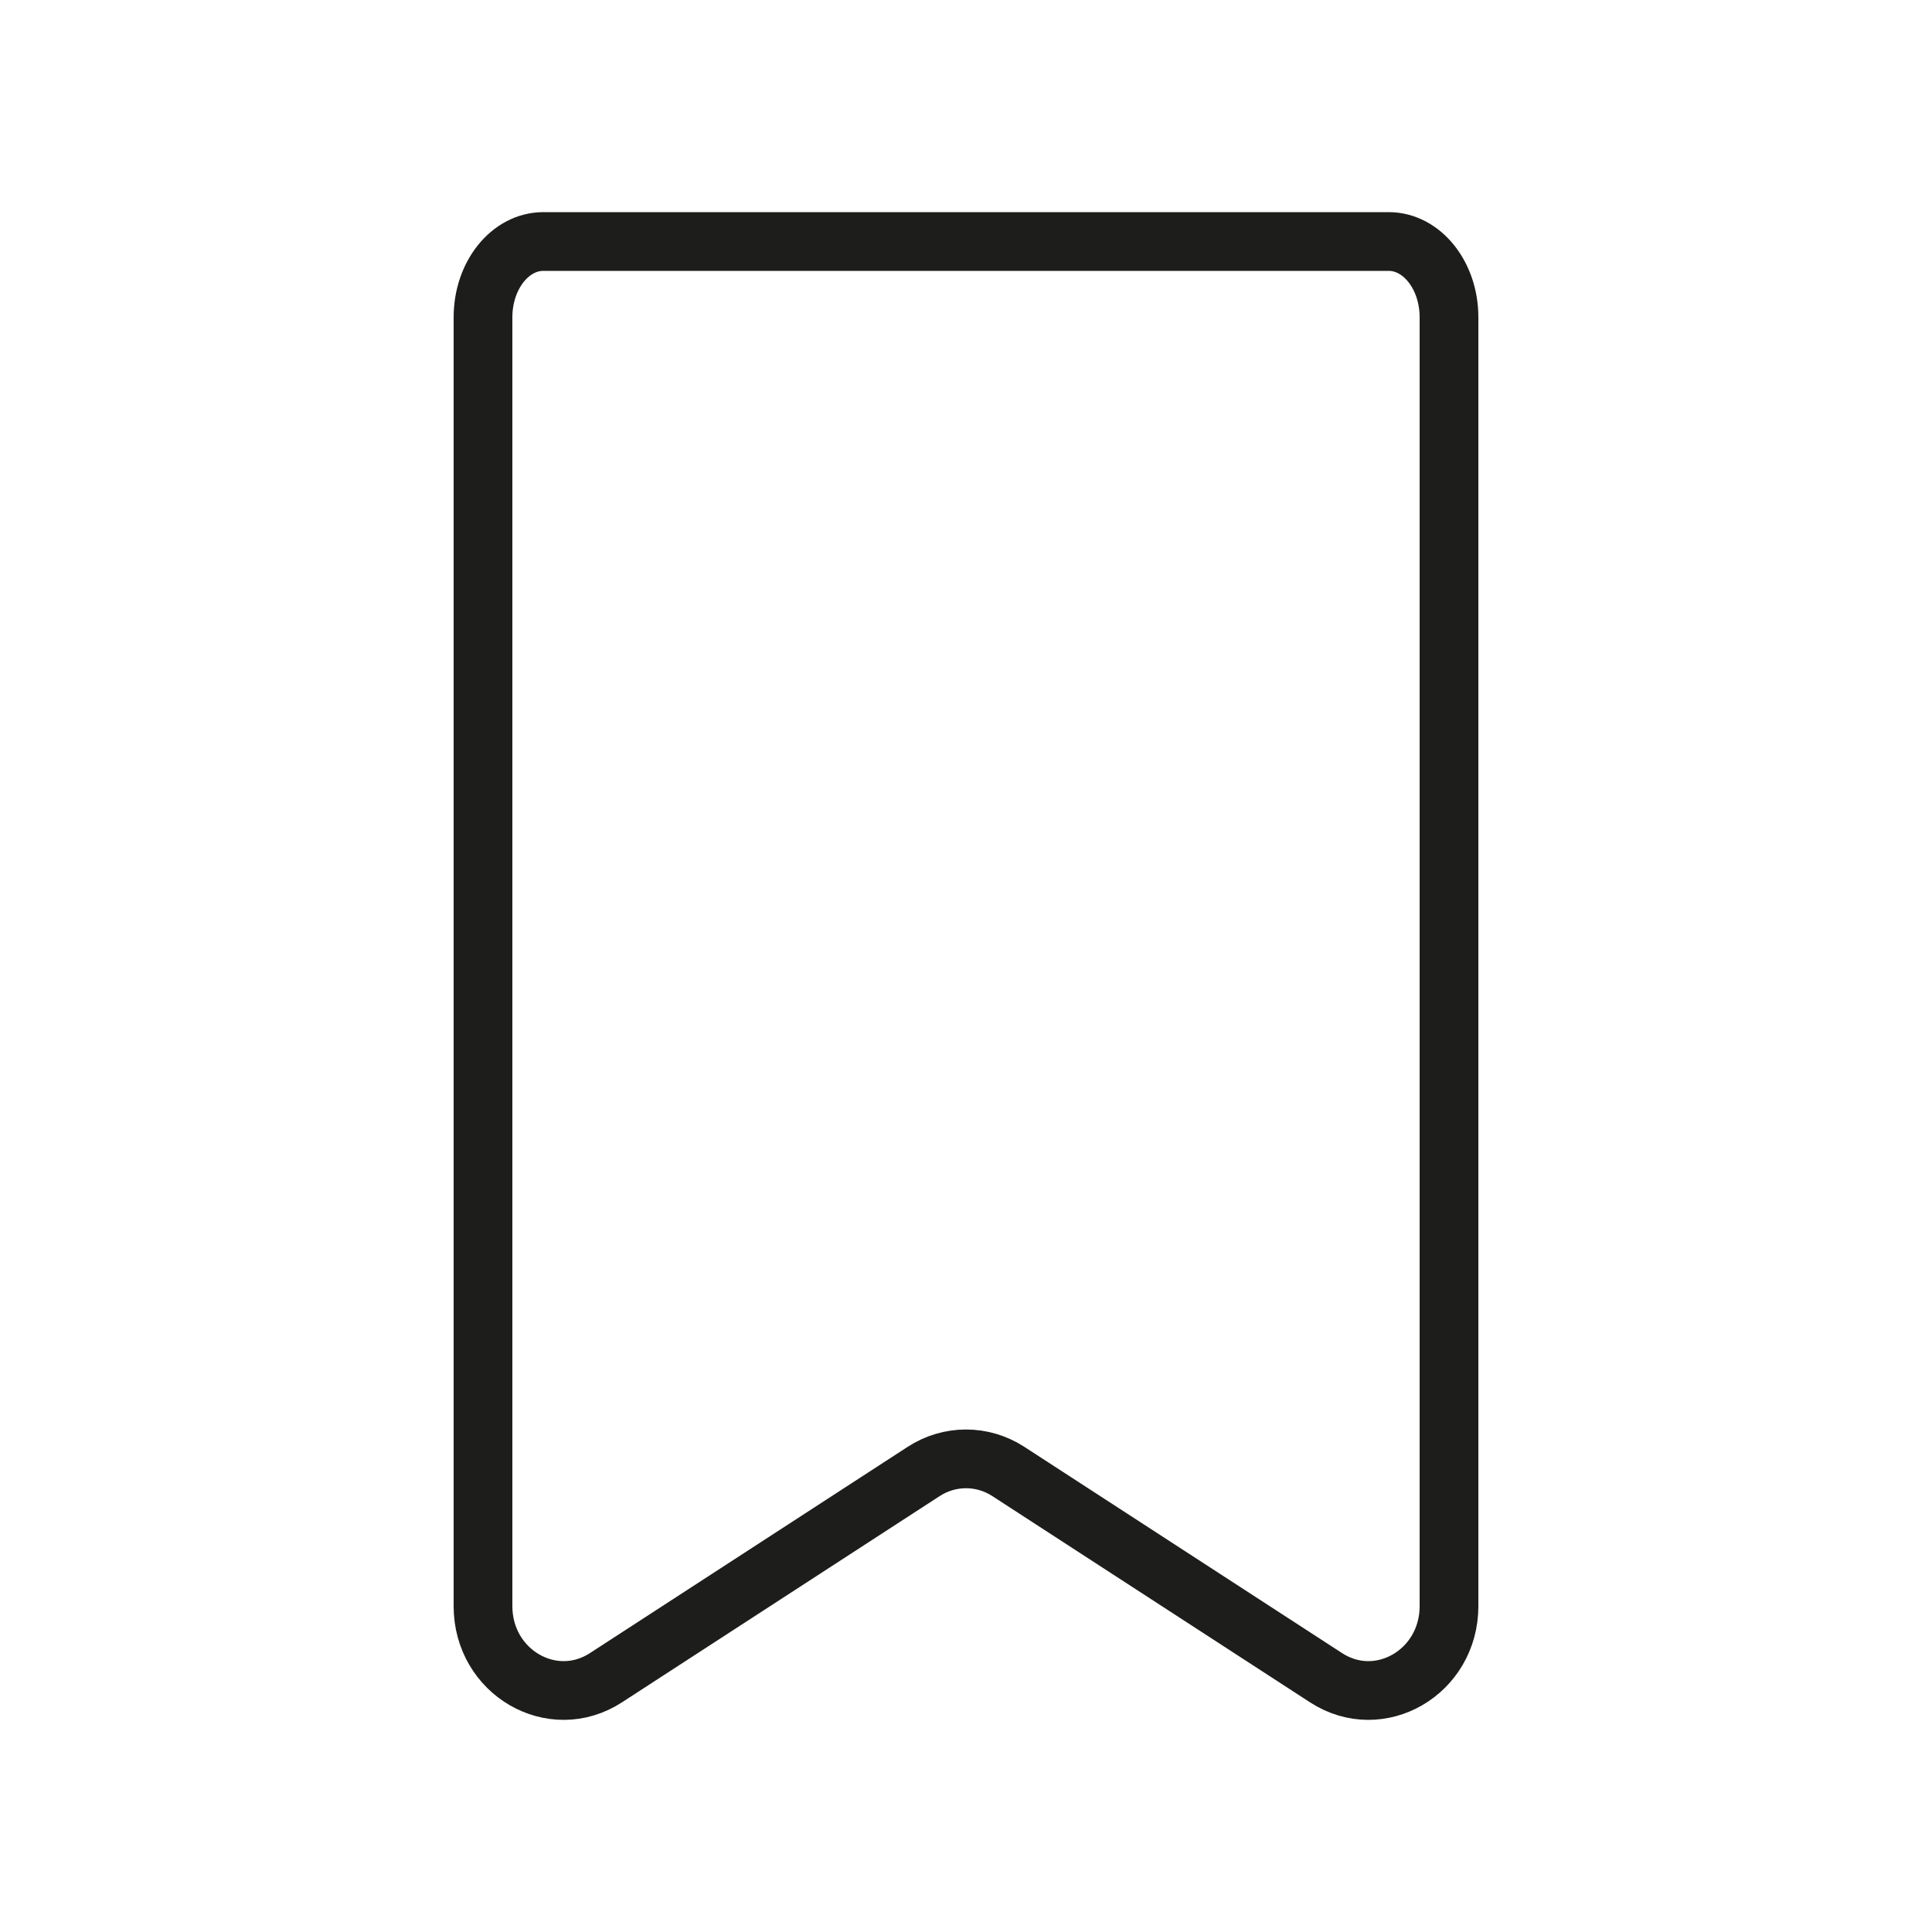 <svg width="50" height="50" viewBox="0 0 50 50" fill="none" xmlns="http://www.w3.org/2000/svg">
<path d="M15.682 43.419C14.294 44.32 12.5 43.276 12.5 41.567V8.212C12.5 7.128 13.2 6.25 14.062 6.25H35.938C36.8 6.25 37.5 7.128 37.5 8.212V41.567C37.5 43.276 35.706 44.32 34.318 43.419L26.098 38.083C25.426 37.646 24.574 37.646 23.902 38.083L15.682 43.419Z" stroke="#1D1D1B" stroke-width="1.52" stroke-linecap="round" stroke-linejoin="round"/>
</svg>
